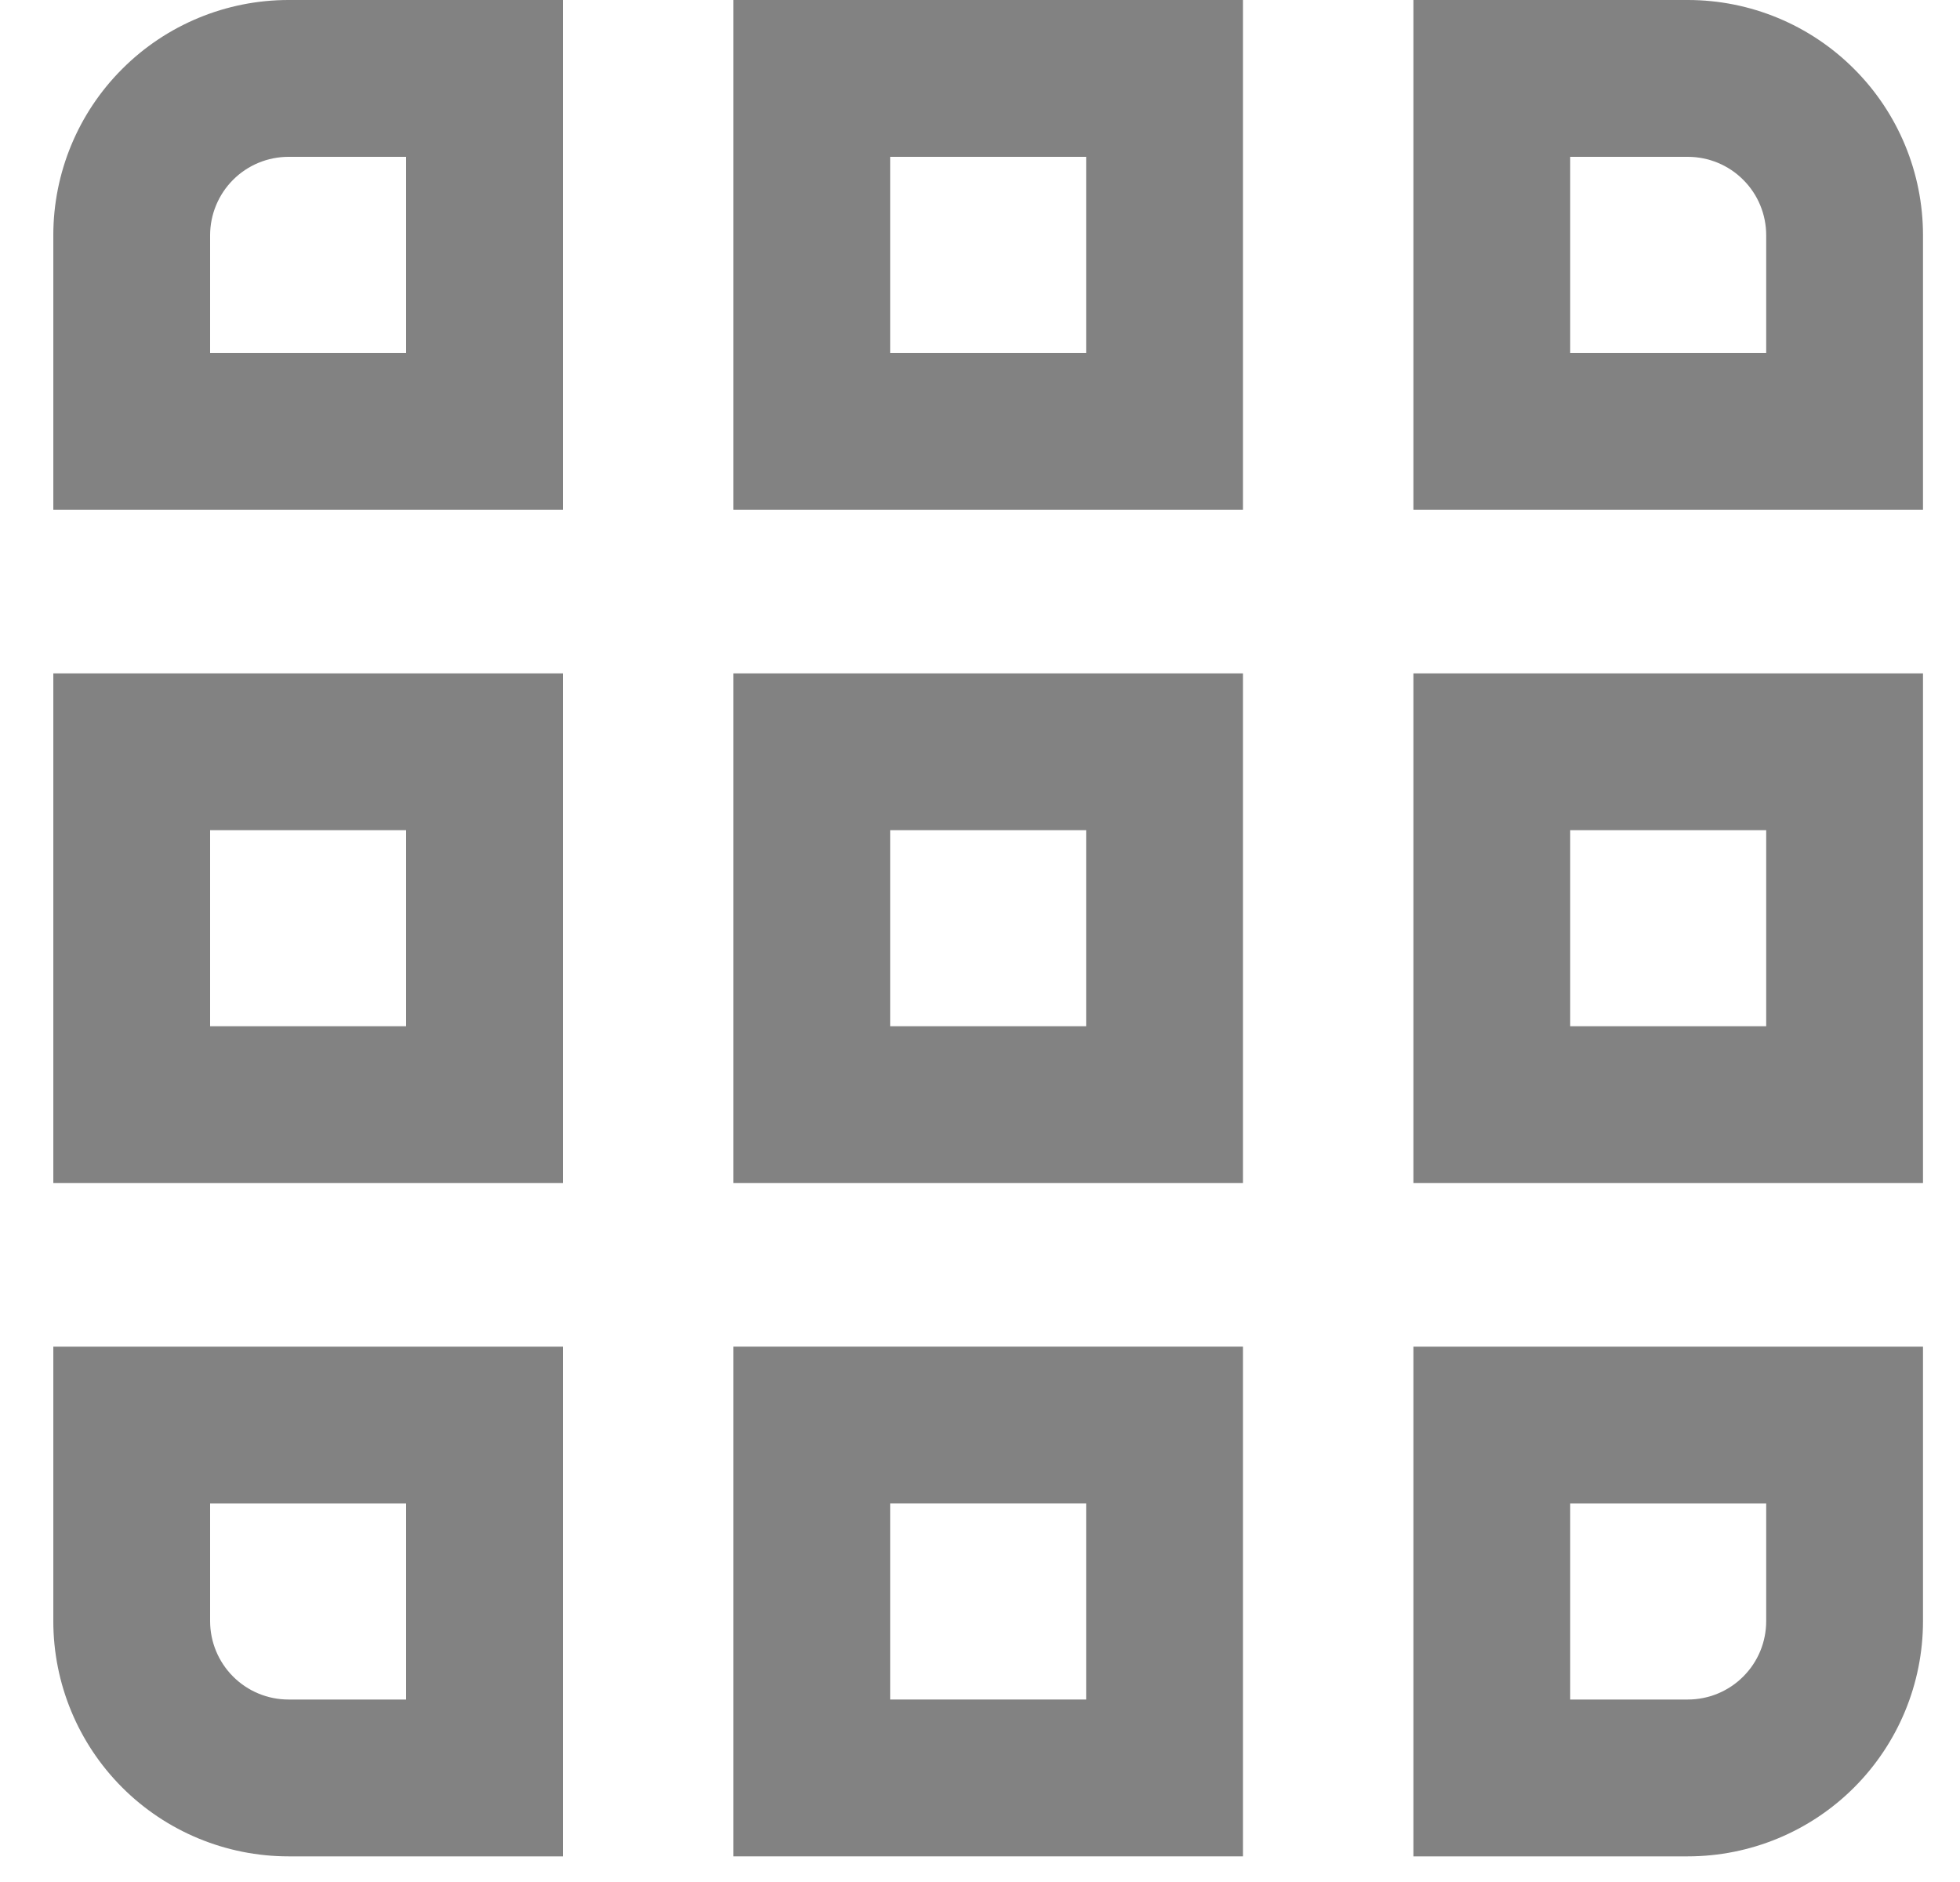 <svg width="25" height="24" viewBox="0 0 25 24" fill="none" xmlns="http://www.w3.org/2000/svg">
<g clip-path="url(#clip0_274_1053)">
<path d="M5.18 19.173V21.673H3.68C3.415 21.673 3.161 21.568 2.973 21.38C2.786 21.193 2.68 20.939 2.68 20.673V19.173H5.18ZM7.18 17.173H0.68V20.673C0.68 21.469 0.996 22.232 1.559 22.795C2.121 23.357 2.885 23.673 3.68 23.673H7.18V17.173Z" fill="#828282"/>
<path d="M22.528 19.173V20.673C22.528 20.939 22.423 21.193 22.235 21.38C22.048 21.568 21.793 21.673 21.528 21.673H20.028V19.173H22.528ZM24.528 17.173H18.028V23.673H21.528C22.324 23.673 23.087 23.357 23.649 22.795C24.212 22.232 24.528 21.469 24.528 20.673V17.173Z" fill="#828282"/>
<path d="M5.18 10.587V13.087H2.68V10.587H5.18ZM7.18 8.587H0.68V15.087H7.18V8.587Z" fill="#828282"/>
<path d="M22.528 10.587V13.087H20.028V10.587H22.528ZM24.528 8.587H18.028V15.087H24.528V8.587Z" fill="#828282"/>
<path d="M5.18 2V4.5H2.68V3C2.68 2.735 2.786 2.48 2.973 2.293C3.161 2.105 3.415 2 3.68 2H5.18ZM7.18 0H3.68C2.885 0 2.121 0.316 1.559 0.879C0.996 1.441 0.68 2.204 0.68 3L0.68 6.5H7.18V0Z" fill="#828282"/>
<path d="M13.854 19.173V21.673H11.354V19.173H13.854ZM15.854 17.173H9.354V23.673H15.854V17.173Z" fill="#828282"/>
<path d="M13.854 10.587V13.087H11.354V10.587H13.854ZM15.854 8.587H9.354V15.087H15.854V8.587Z" fill="#828282"/>
<path d="M13.854 2V4.5H11.354V2H13.854ZM15.854 0H9.354V6.5H15.854V0Z" fill="#828282"/>
<path d="M21.528 2C21.793 2 22.048 2.105 22.235 2.293C22.423 2.48 22.528 2.735 22.528 3V4.5H20.028V2H21.528ZM21.528 0H18.028V6.5H24.528V3C24.528 2.204 24.212 1.441 23.649 0.879C23.087 0.316 22.324 0 21.528 0Z" fill="#828282"/>
</g>
<defs>
<clipPath id="clip0_274_1053">
<rect width="24" height="24" fill="white" transform="translate(0.68)"/>
</clipPath>
</defs>
</svg>
